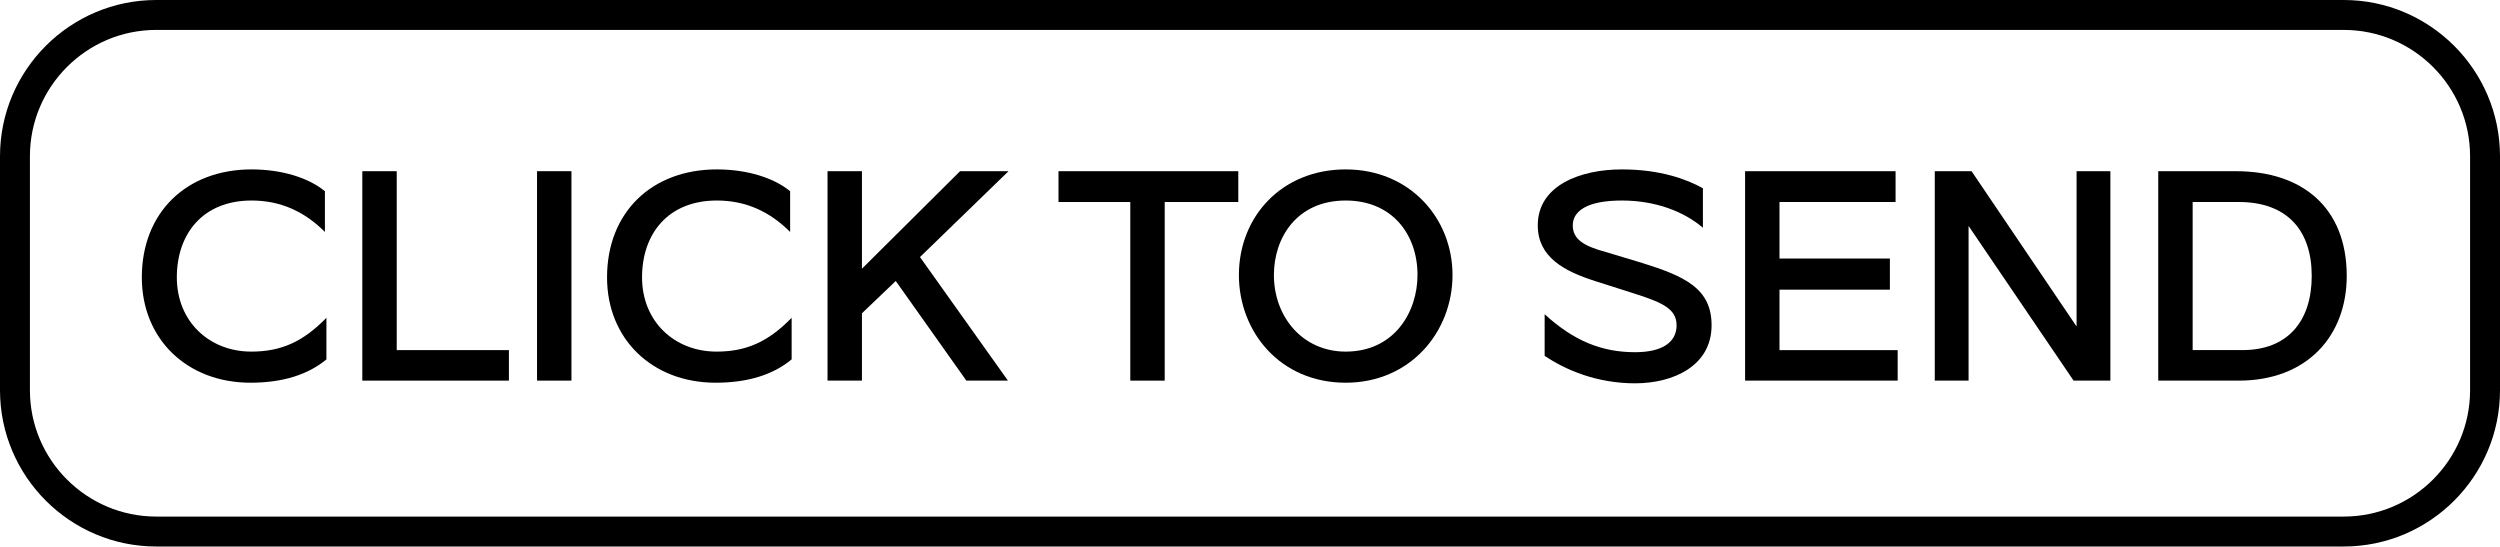 <?xml version="1.0" encoding="UTF-8"?><svg id="_이어_2" xmlns="http://www.w3.org/2000/svg" viewBox="0 0 1671.26 365.34"><g id="_이어_1-2"><g><path d="M168.21,113.25c20.6,0,38.4,5.8,49,14.6v27.2c-13.6-13.6-29.6-21-49-21-32.4,0-50,22-50,51.4s21.6,49.6,49.8,49.6c20,0,34.6-6.6,50.2-22.6v27.8c-12,10-28.8,15.6-50.8,15.6-42.2,0-72.6-29-72.6-70.4,0-43.6,30-72.2,73.4-72.2Z"/><path d="M265.21,114.45v119.6h75v20.4h-98V114.45h23Z"/><path d="M382.01,254.44h-23V114.44h23V254.44Z"/><path d="M479.21,113.25c20.6,0,38.4,5.8,49,14.6v27.2c-13.6-13.6-29.6-21-49-21-32.4,0-50,22-50,51.4s21.6,49.6,49.8,49.6c20,0,34.6-6.6,50.2-22.6v27.8c-12,10-28.8,15.6-50.8,15.6-42.2,0-72.6-29-72.6-70.4,0-43.6,30-72.2,73.4-72.2Z"/><path d="M646.01,254.44l-47.2-66.6-22.6,21.6v45h-23V114.44h23v65.2l65.6-65.2h32.4l-59.2,57.4,58.8,82.6h-27.8Z"/><path d="M707.61,114.45h120.2v20.6h-49.2v119.4h-23v-119.4h-48v-20.6h0Z"/><path d="M828.21,183.85c0-39,28.6-70.6,71.4-70.6s71.4,32.6,71.4,70.6-28.2,72-71.4,72c-44-.01-71.4-34.2-71.4-72Zm23.4,0c0,28,19.2,51.2,48,51.2,32.6,0,48-26.6,48-51.2,0-27.2-17-49.8-48-49.8-32.8,0-48,25-48,49.8Z"/><path d="M1144.2,217.45c0,27.2-25.6,38.8-51.2,38.8s-46.6-9-60.4-18.4v-27.8c19.4,17.8,38.2,25.4,60.4,25.4,18.8,0,27.8-7,27.8-18s-9.6-15.2-27.6-21l-27-8.6c-20.6-6.6-38.2-16-38.2-37.2,0-26.8,28.6-37.4,56.2-37.4,25.8,0,43.4,6.6,54.2,12.6v26.4c-12.6-10.8-31.6-18.2-54.2-18.2-23.8,0-32.8,7.4-32.8,16.6s7.2,13.8,22,17.8l24.6,7.4c28,8.8,46.2,16.8,46.2,41.6Z"/><path d="M1189.6,172.85h73.8v20.8h-73.8v40.4h79v20.4h-102V114.45h100.6v20.6h-77.6v37.8Z"/><path d="M1318,114.45l70.2,103.8V114.45h22.6V254.45h-24.6l-70.2-103.4v103.4h-22.6V114.45h24.6Z"/><path d="M1442.8,114.45h52c44.2,0,74,24.2,74,70,0,40-26.4,70-72.2,70h-53.8V114.45Zm23,119.59h33.4c30.2,0,46.2-19.4,46.2-49.6s-16.2-49.4-48.8-49.4h-30.8v99h0Z"/></g><path d="M1566.79,365.34H104.47C46.86,365.34,0,318.47,0,260.87V104.47C0,46.86,46.87,0,104.47,0H1566.79c57.61,0,104.47,46.87,104.47,104.47v156.39c0,57.61-46.86,104.48-104.47,104.48ZM104.47,20c-46.58,0-84.47,37.89-84.47,84.47v156.39c0,46.58,37.89,84.47,84.47,84.47H1566.79c46.58,0,84.47-37.89,84.47-84.47V104.47c0-46.58-37.89-84.47-84.47-84.47H104.47Z"/></g></svg>
